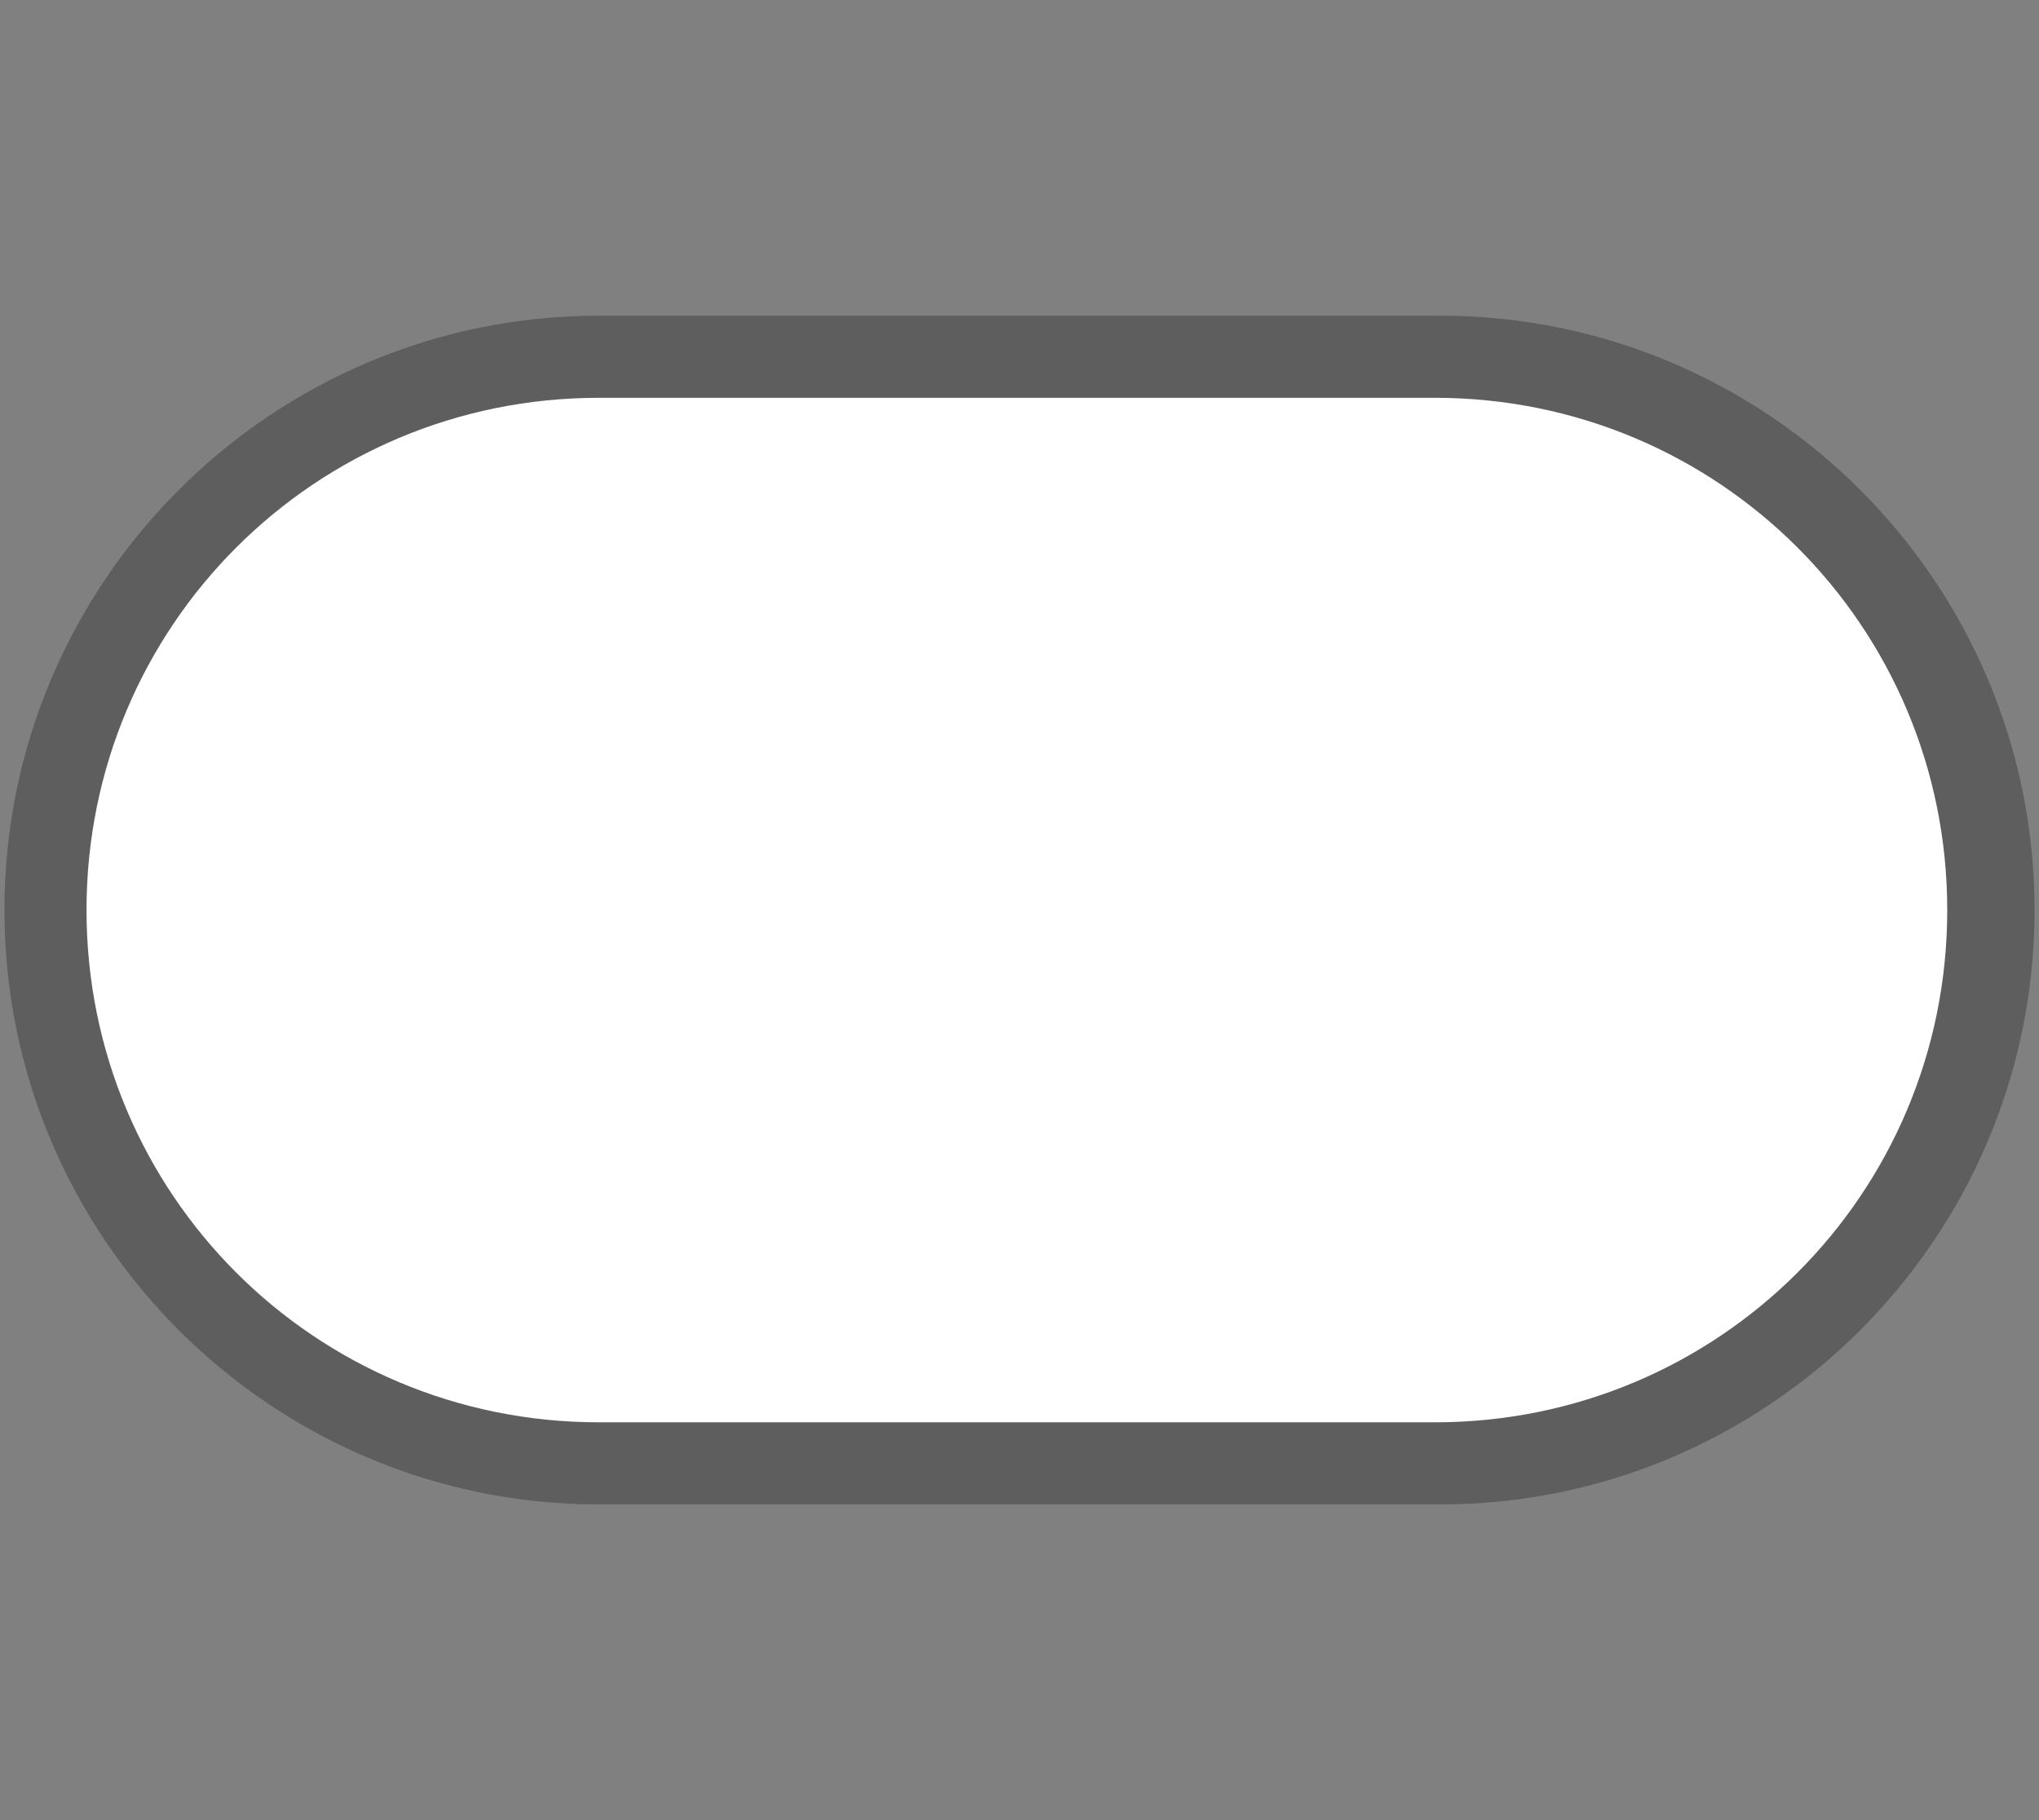 <svg width="28" height="25" viewBox="0 0 28 25" fill="none" xmlns="http://www.w3.org/2000/svg">
<rect x="0" y="0" width="28" height="25" fill="#808080" stroke="none"/>
<path opacity="0.708" fill-rule="evenodd" clip-rule="evenodd" d="M8.224 4.336C3.722 4.336 0.061 7.999 0.061 12.5C0.061 17.001 3.722 20.664 8.224 20.664H19.776C24.278 20.664 27.939 17.001 27.939 12.5C27.939 7.999 24.278 4.336 19.776 4.336L8.224 4.336Z" fill="#515151"/>
<path fill-rule="evenodd" clip-rule="evenodd" d="M8.224 5.464H19.703C23.602 5.464 26.74 8.602 26.74 12.5C26.74 16.398 23.602 19.536 19.703 19.536H8.224C4.326 19.536 1.188 16.398 1.188 12.5C1.188 8.602 4.326 5.464 8.224 5.464V5.464Z" fill="white"/>
</svg>

